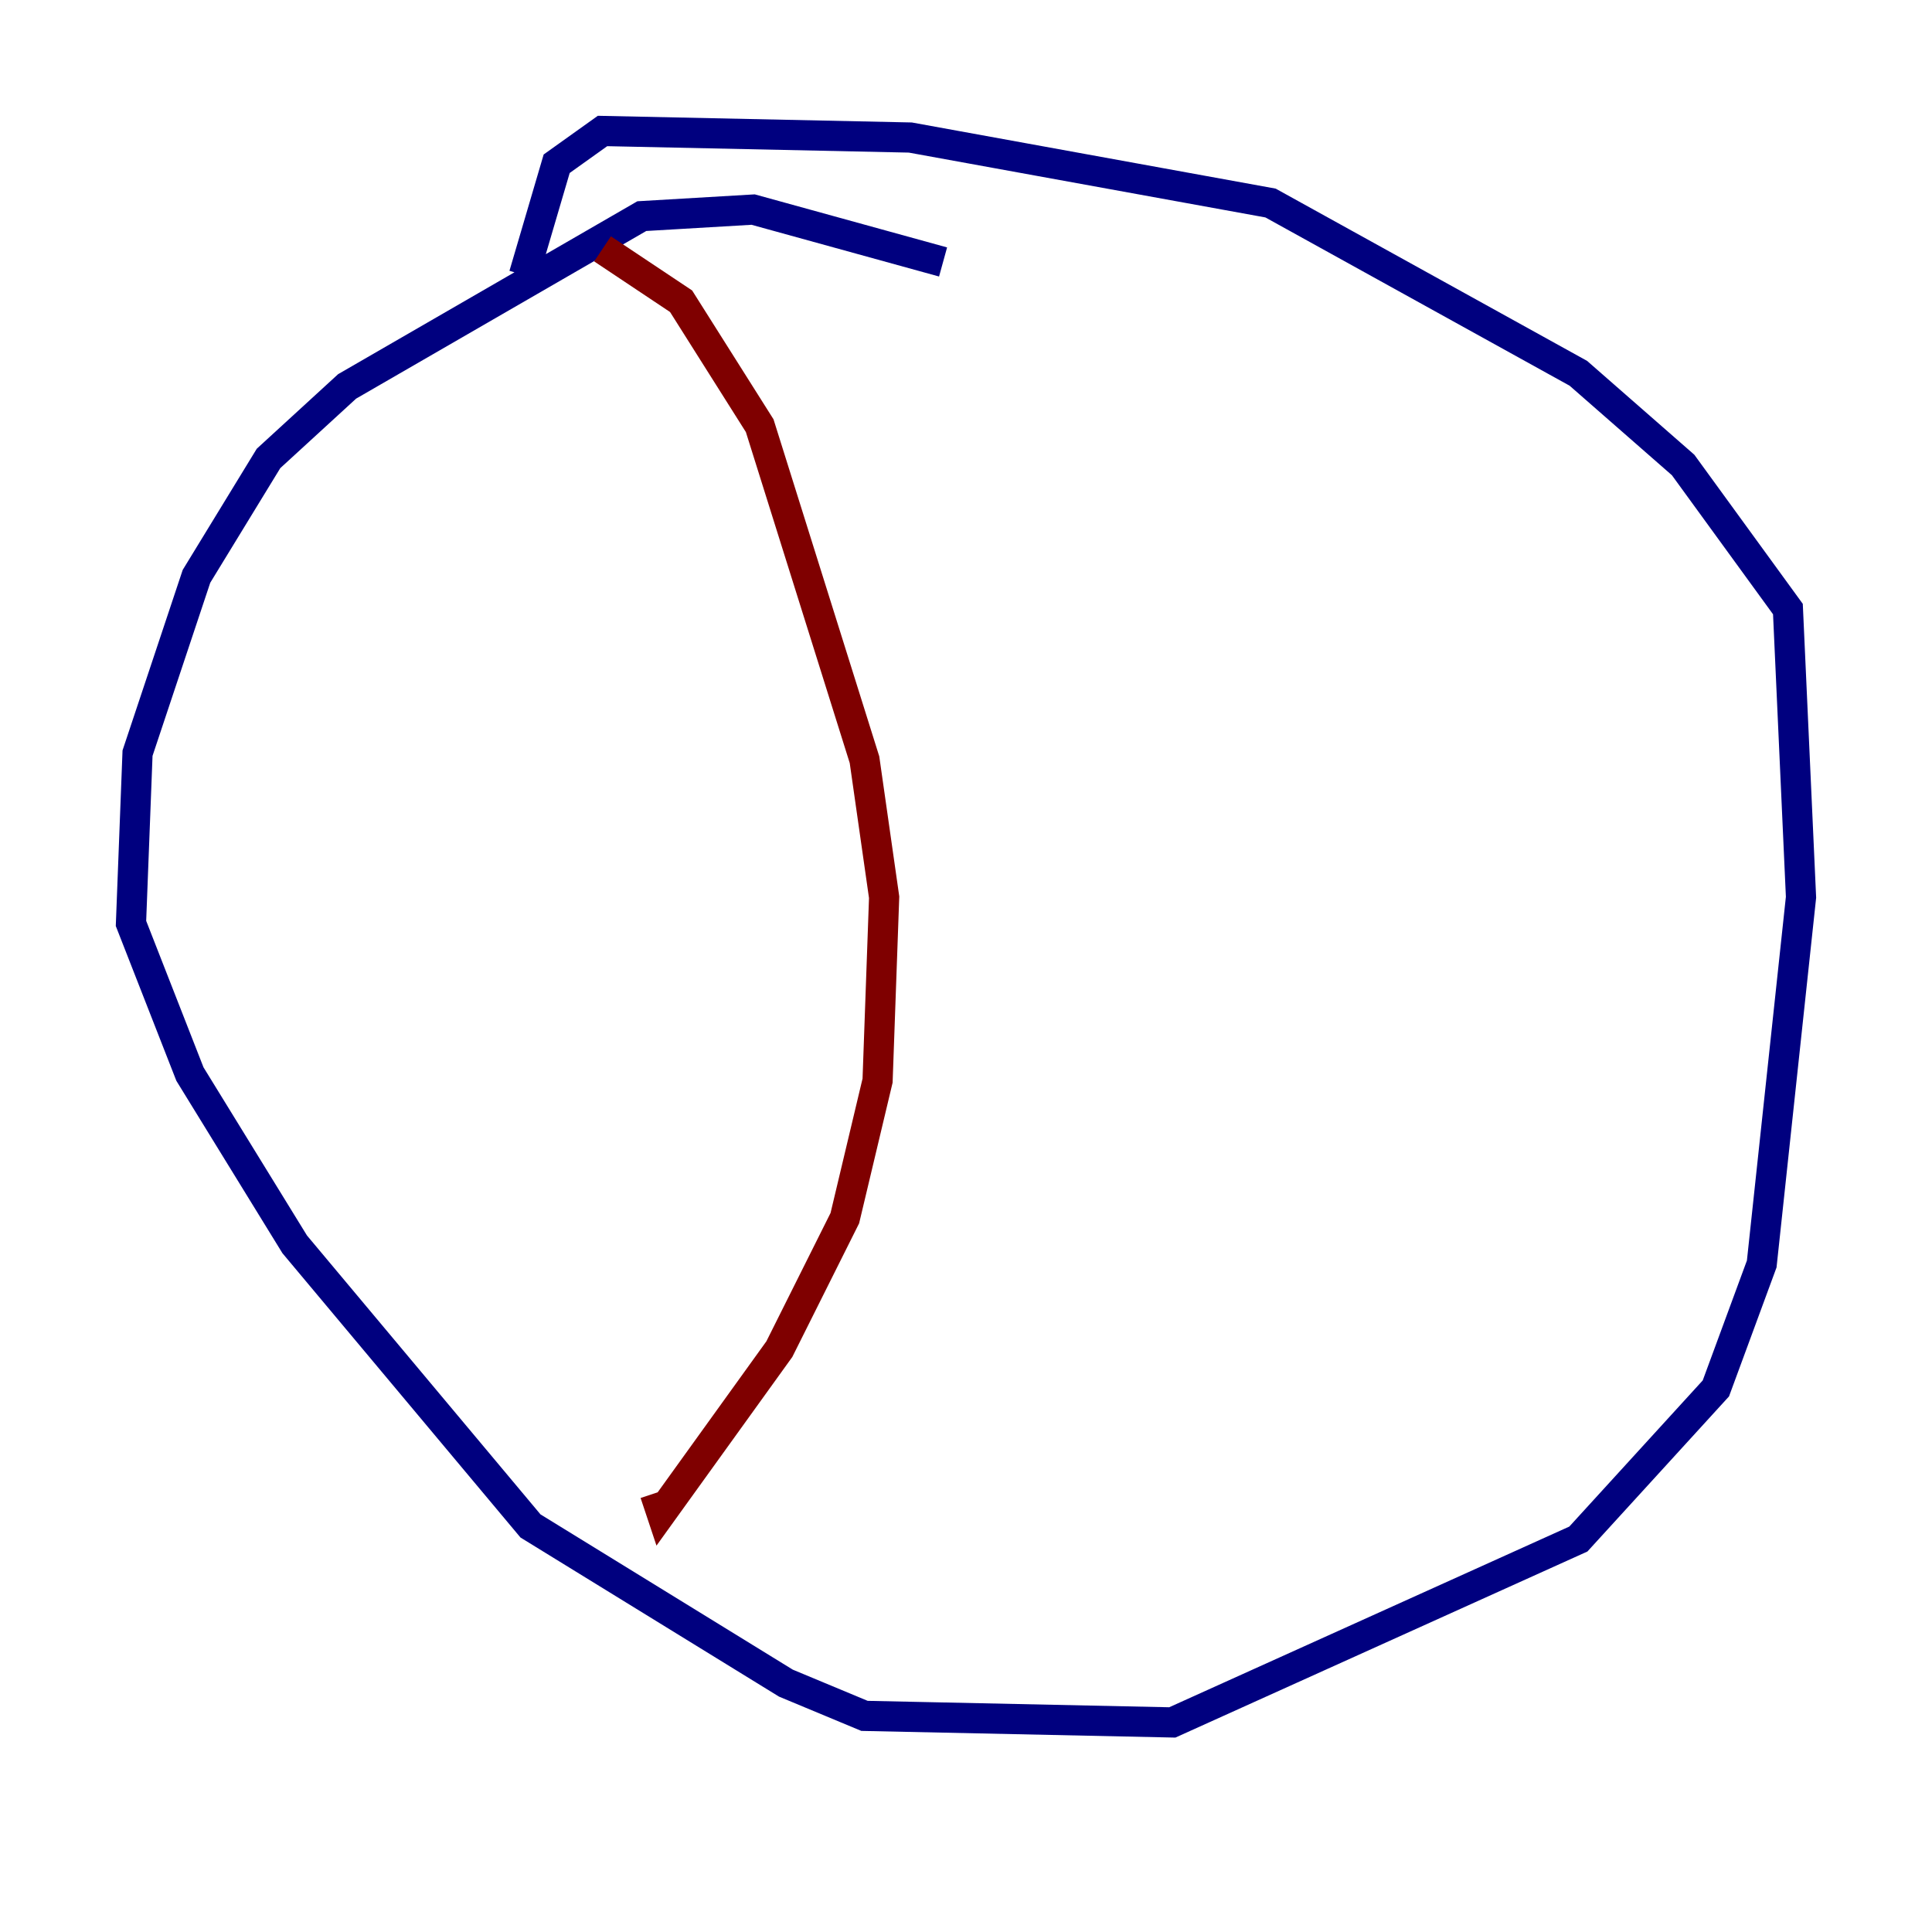 <?xml version="1.0" encoding="utf-8" ?>
<svg baseProfile="tiny" height="128" version="1.2" viewBox="0,0,128,128" width="128" xmlns="http://www.w3.org/2000/svg" xmlns:ev="http://www.w3.org/2001/xml-events" xmlns:xlink="http://www.w3.org/1999/xlink"><defs /><polyline fill="none" points="62.481,17.356 49.898,13.885 42.522,14.319 22.997,25.6 17.79,30.373 13.017,38.183 9.112,49.898 8.678,61.18 12.583,71.159 19.525,82.441 35.146,101.098 52.068,111.512 57.275,113.681 77.668,114.115 104.57,101.966 113.681,91.986 116.719,83.742 119.322,59.444 118.454,40.352 111.512,30.807 104.57,24.732 84.176,13.451 60.312,9.112 39.919,8.678 36.881,10.848 34.712,18.224" stroke="#00007f" stroke-width="2" /><polyline fill="none" points="39.919,16.488 45.125,19.959 50.332,28.203 57.275,50.332 58.576,59.444 58.142,71.593 55.973,80.705 51.634,89.383 43.824,100.231 43.39,98.929" stroke="#7f0000" stroke-width="2" /></svg>